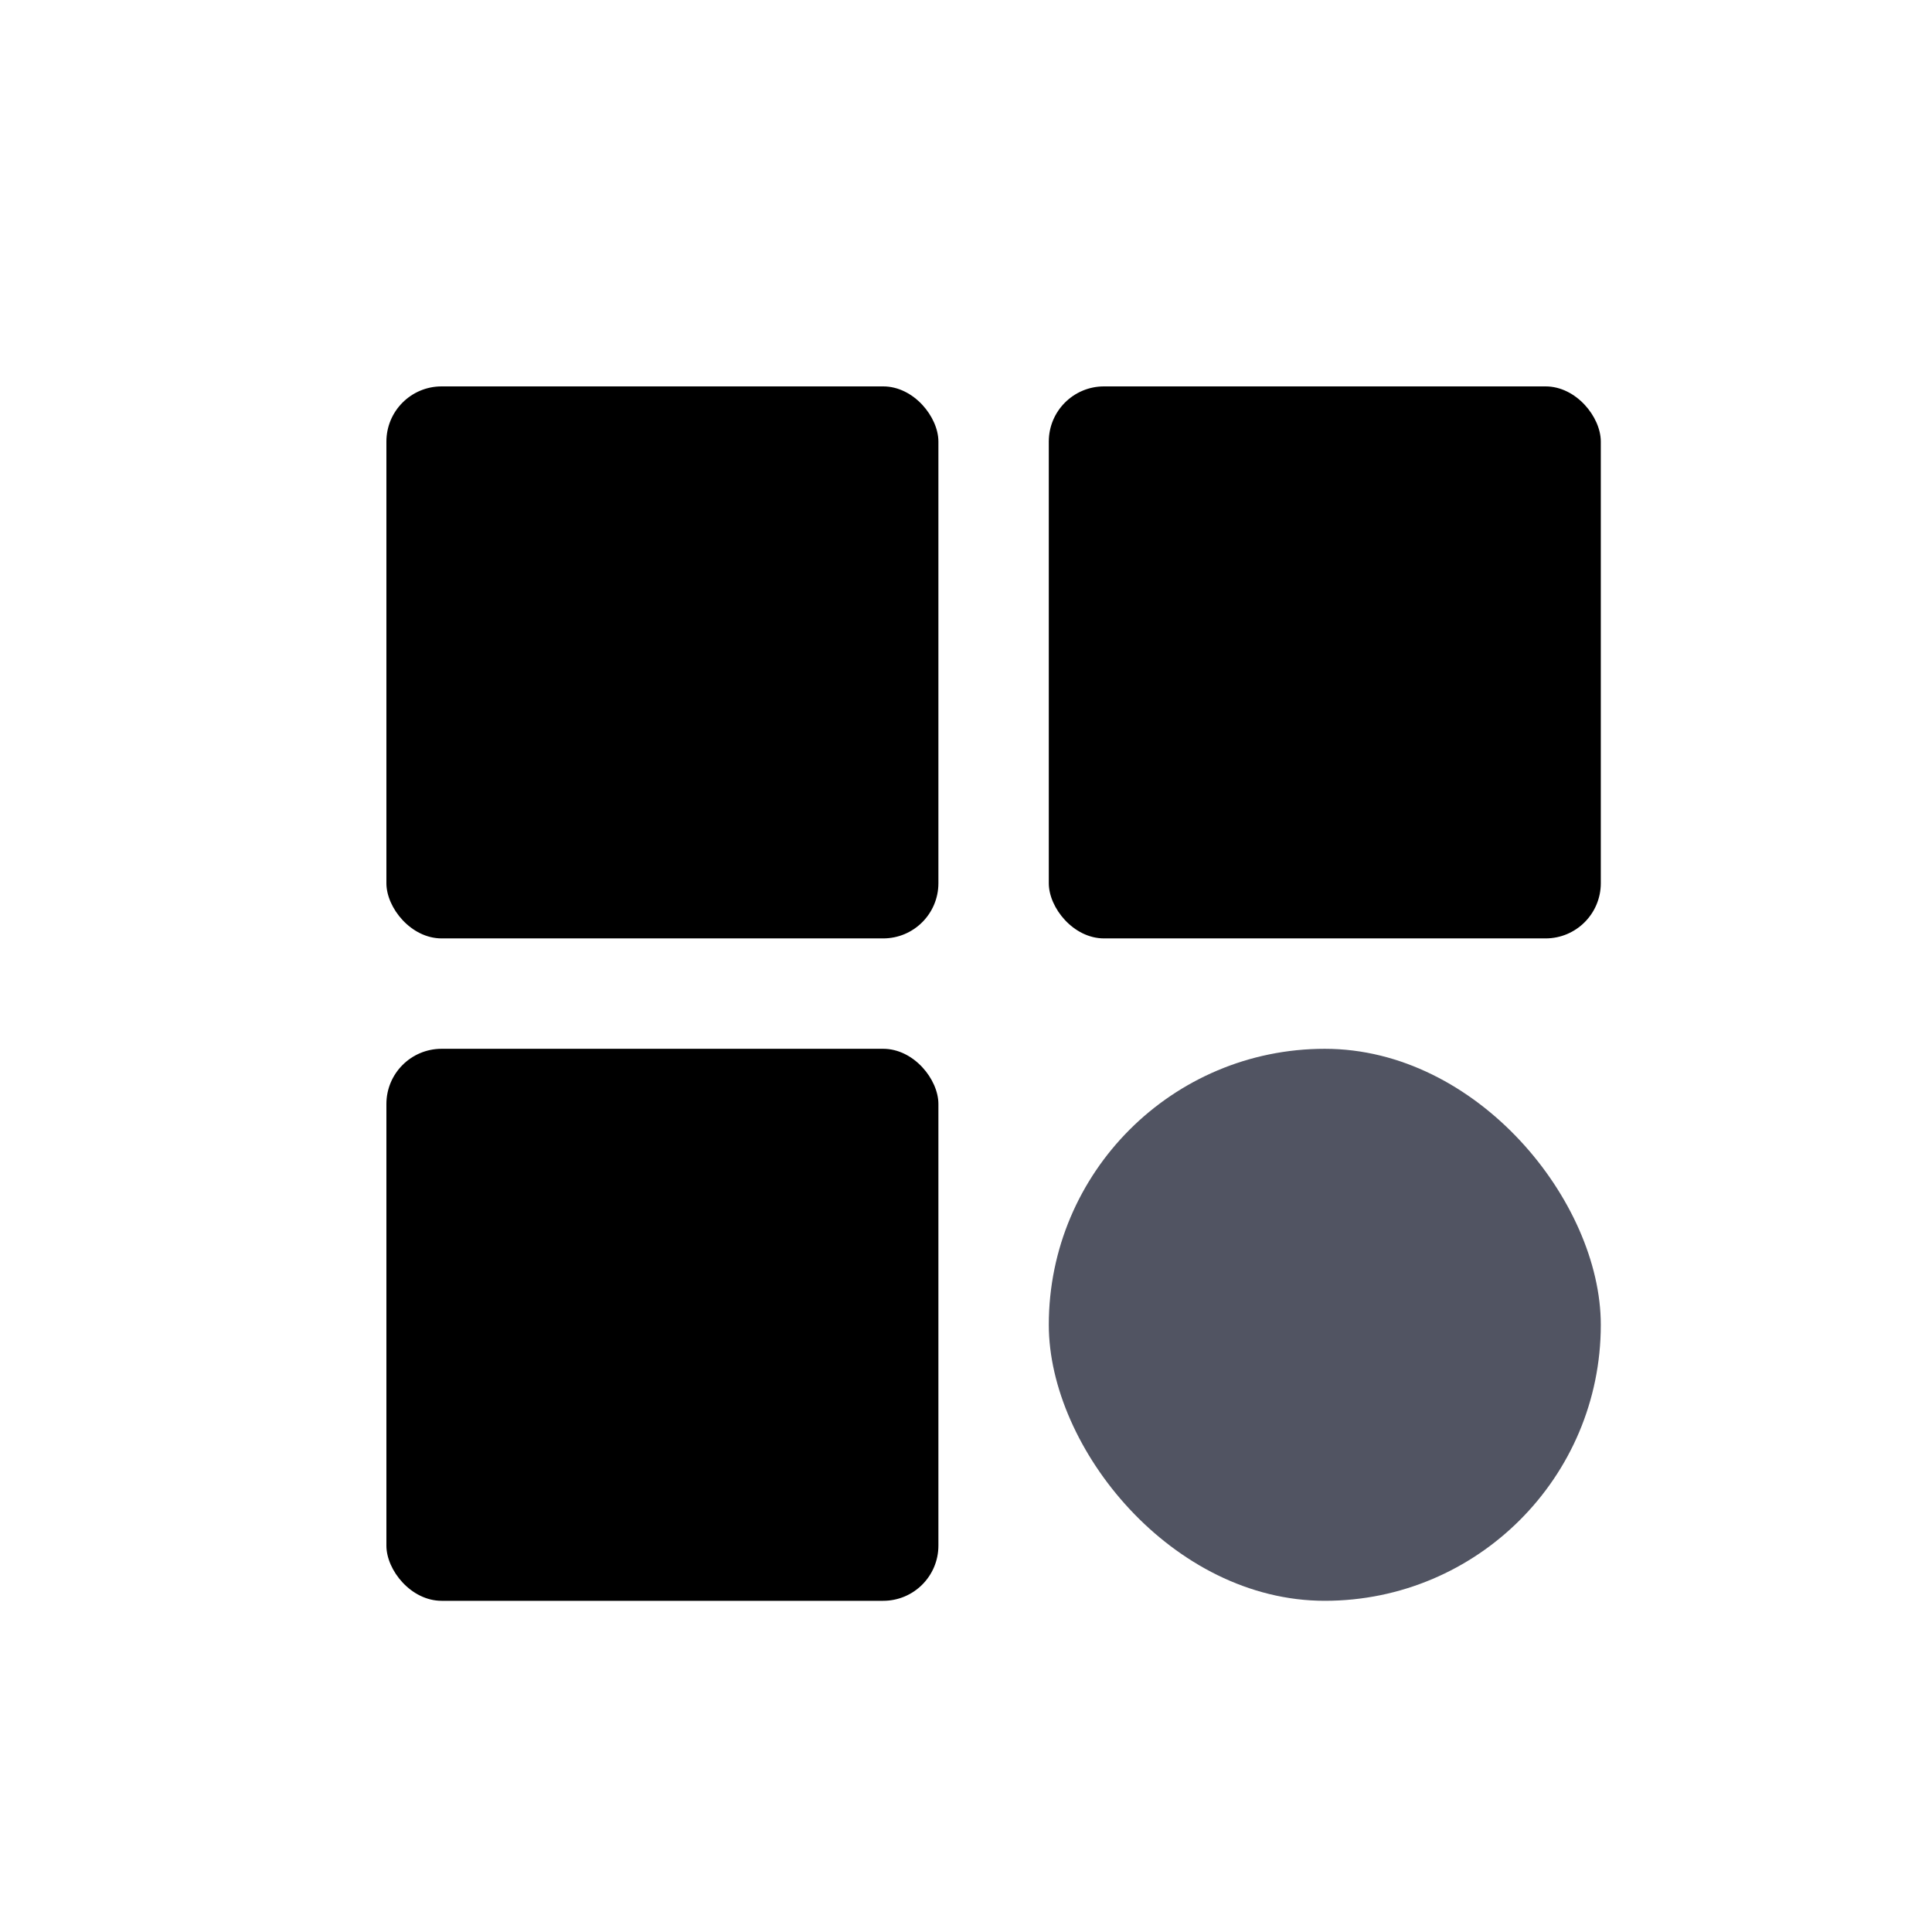 <svg xmlns="http://www.w3.org/2000/svg" width="35" height="35" viewBox="0 0 35 35">
  <g id="Group_1499" data-name="Group 1499" transform="translate(-258 -31.108)">
    <g id="Group_1494" data-name="Group 1494" transform="translate(0.383 2.383)">
      <rect id="Rectangle_2188" data-name="Rectangle 2188" width="10" height="10" rx="1" transform="translate(276.617 35.725)" fill="currentColor"/>
      <rect id="Rectangle_2189" data-name="Rectangle 2189" width="10" height="10" rx="1" transform="translate(264.617 35.725)" fill="currentColor"/>
      <rect id="Rectangle_2190" data-name="Rectangle 2190" width="10" height="10" rx="1" transform="translate(264.617 47.725)" fill="currentColor"/>
      <rect id="Rectangle_2191" data-name="Rectangle 2191" width="10" height="10" rx="5" transform="translate(276.617 47.725)" fill="#515462"/>
    </g>
    <g id="Group_1495" data-name="Group 1495" transform="translate(0 3)">
      <rect id="Rectangle_2193" data-name="Rectangle 2193" width="35" height="35" transform="translate(258 28.108)" fill="none"/>
    </g>
  </g>
</svg>
